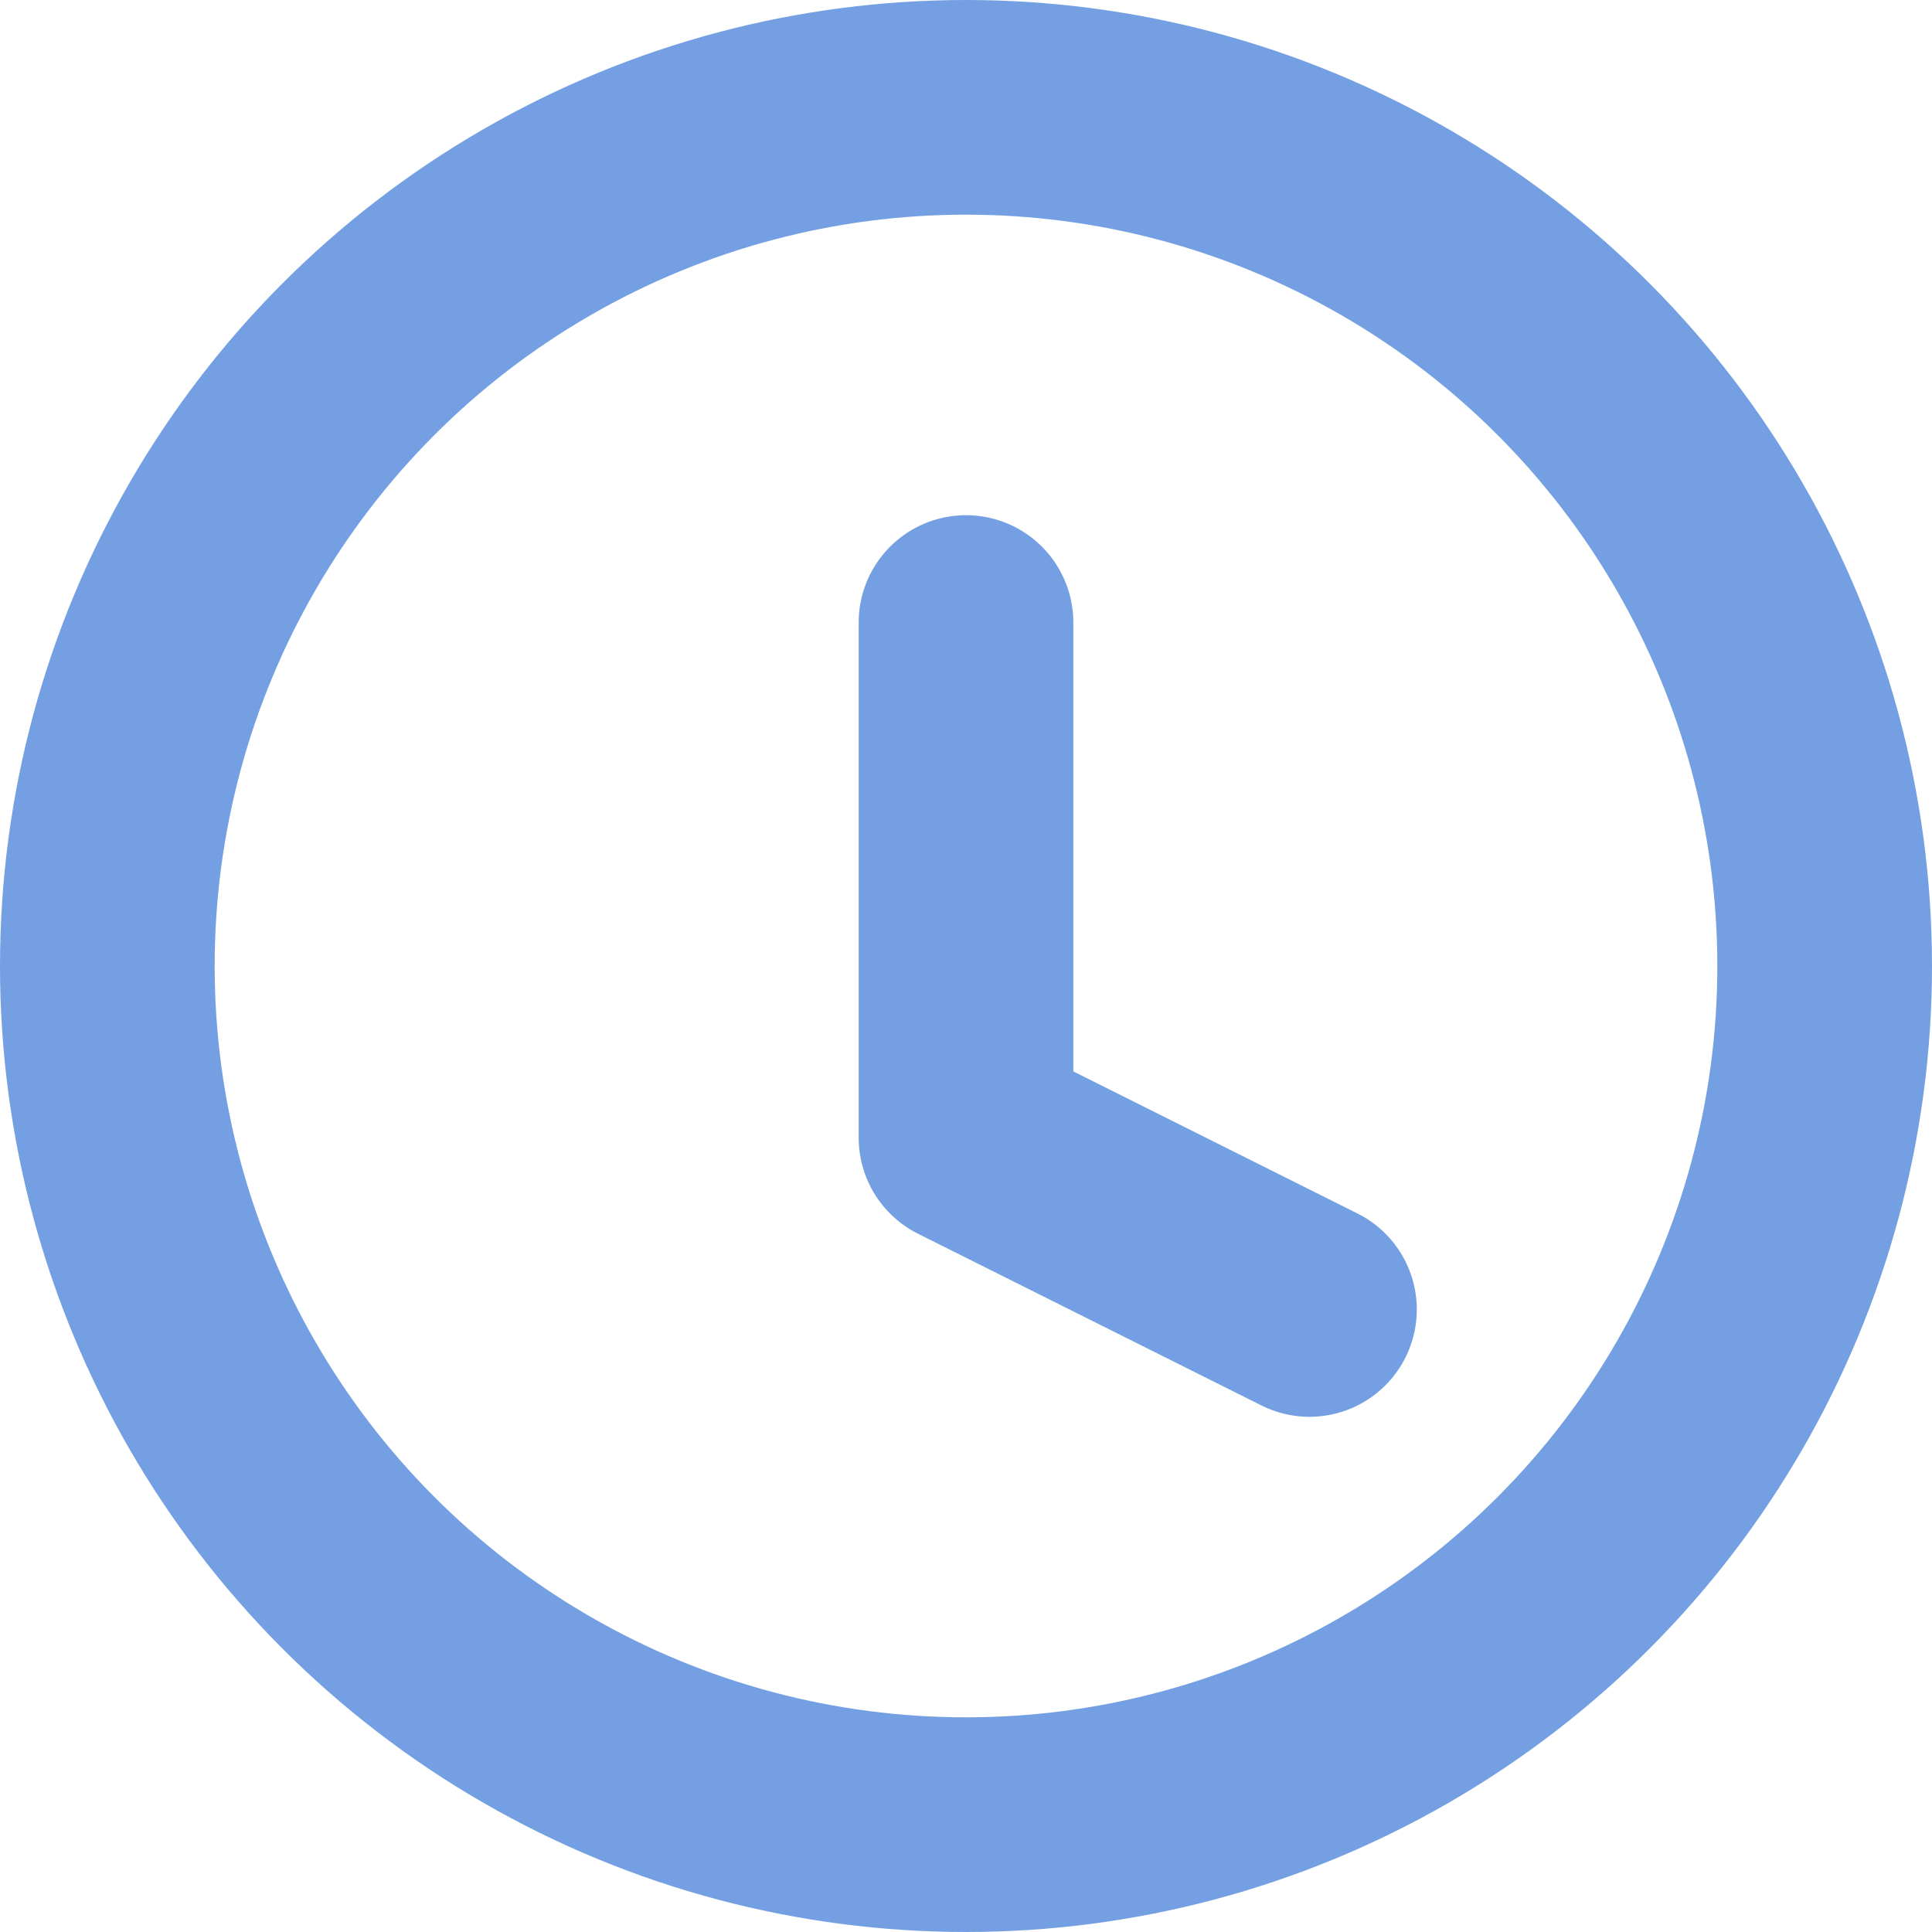 <svg width="18" height="18" viewBox="0 0 18 18" fill="none" xmlns="http://www.w3.org/2000/svg">
<circle cx="9" cy="9" r="8" stroke="#74A0E3" stroke-width="2" stroke-linecap="round" stroke-linejoin="round"/>
<path d="M9 5.8V10.6L12.2 12.2" stroke="#74A0E3" stroke-width="2" stroke-linecap="round" stroke-linejoin="round"/>
</svg>
